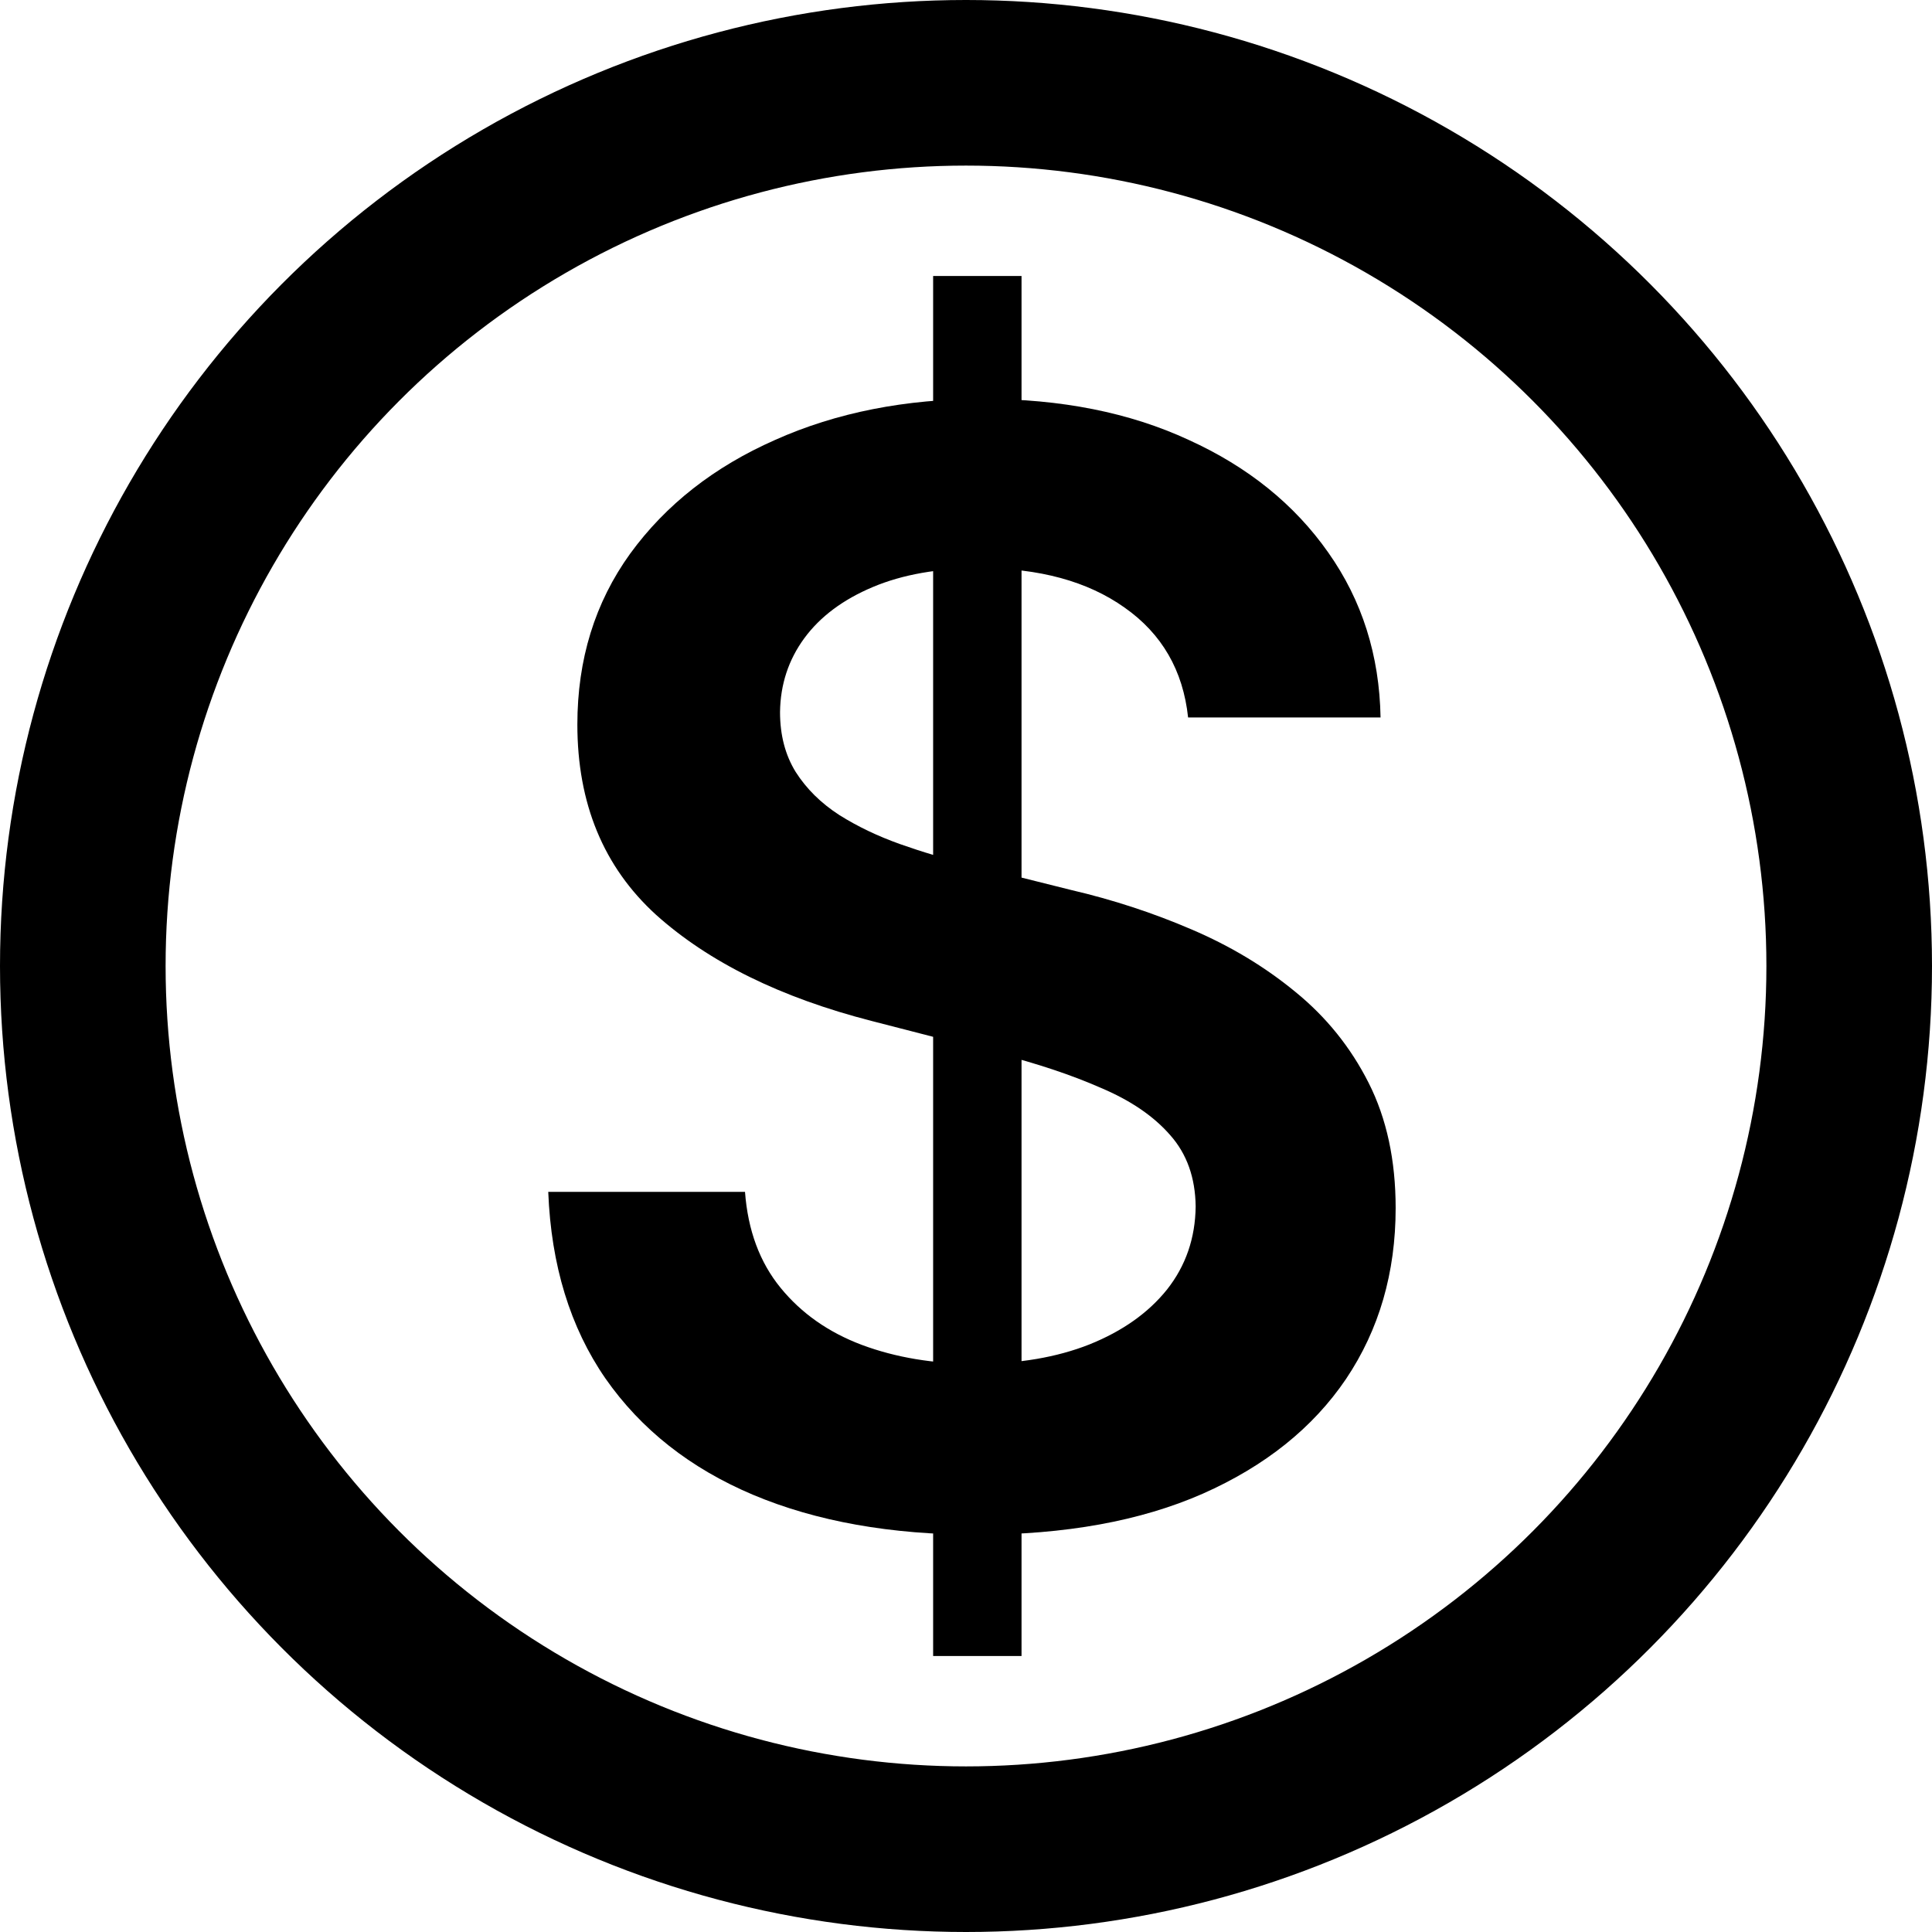 <svg width="70" height="70" viewBox="0 0 70 70" fill="none" xmlns="http://www.w3.org/2000/svg">
<circle cx="35" cy="35" r="32" stroke="black" stroke-width="6"/>
<path d="M33.809 60V10H37.012V60H33.809ZM43.047 25.996C42.865 24.29 42.097 22.962 40.743 22.012C39.402 21.061 37.657 20.586 35.508 20.586C33.998 20.586 32.702 20.814 31.622 21.27C30.541 21.725 29.714 22.344 29.141 23.125C28.568 23.906 28.275 24.798 28.262 25.801C28.262 26.634 28.451 27.357 28.829 27.969C29.219 28.581 29.747 29.102 30.411 29.531C31.075 29.948 31.81 30.299 32.618 30.586C33.425 30.872 34.239 31.113 35.059 31.309L38.809 32.246C40.319 32.598 41.771 33.073 43.165 33.672C44.571 34.271 45.827 35.026 46.934 35.938C48.054 36.849 48.939 37.949 49.59 39.238C50.241 40.527 50.567 42.038 50.567 43.77C50.567 46.113 49.968 48.177 48.77 49.961C47.572 51.732 45.84 53.118 43.575 54.121C41.322 55.111 38.594 55.605 35.391 55.605C32.279 55.605 29.577 55.124 27.286 54.16C25.007 53.197 23.223 51.79 21.934 49.941C20.658 48.092 19.968 45.84 19.864 43.184H26.993C27.097 44.577 27.527 45.736 28.282 46.66C29.037 47.585 30.02 48.275 31.231 48.73C32.455 49.186 33.822 49.414 35.333 49.414C36.908 49.414 38.288 49.18 39.473 48.711C40.671 48.229 41.609 47.565 42.286 46.719C42.963 45.859 43.308 44.857 43.321 43.711C43.308 42.669 43.002 41.81 42.403 41.133C41.804 40.443 40.964 39.87 39.883 39.414C38.816 38.945 37.566 38.529 36.133 38.164L31.583 36.992C28.288 36.146 25.684 34.863 23.77 33.145C21.869 31.413 20.919 29.115 20.919 26.25C20.919 23.893 21.556 21.829 22.833 20.059C24.122 18.288 25.873 16.914 28.087 15.938C30.3 14.948 32.806 14.453 35.606 14.453C38.444 14.453 40.931 14.948 43.067 15.938C45.215 16.914 46.902 18.275 48.126 20.02C49.349 21.751 49.981 23.744 50.02 25.996H43.047Z" fill="black"/>
</svg>

